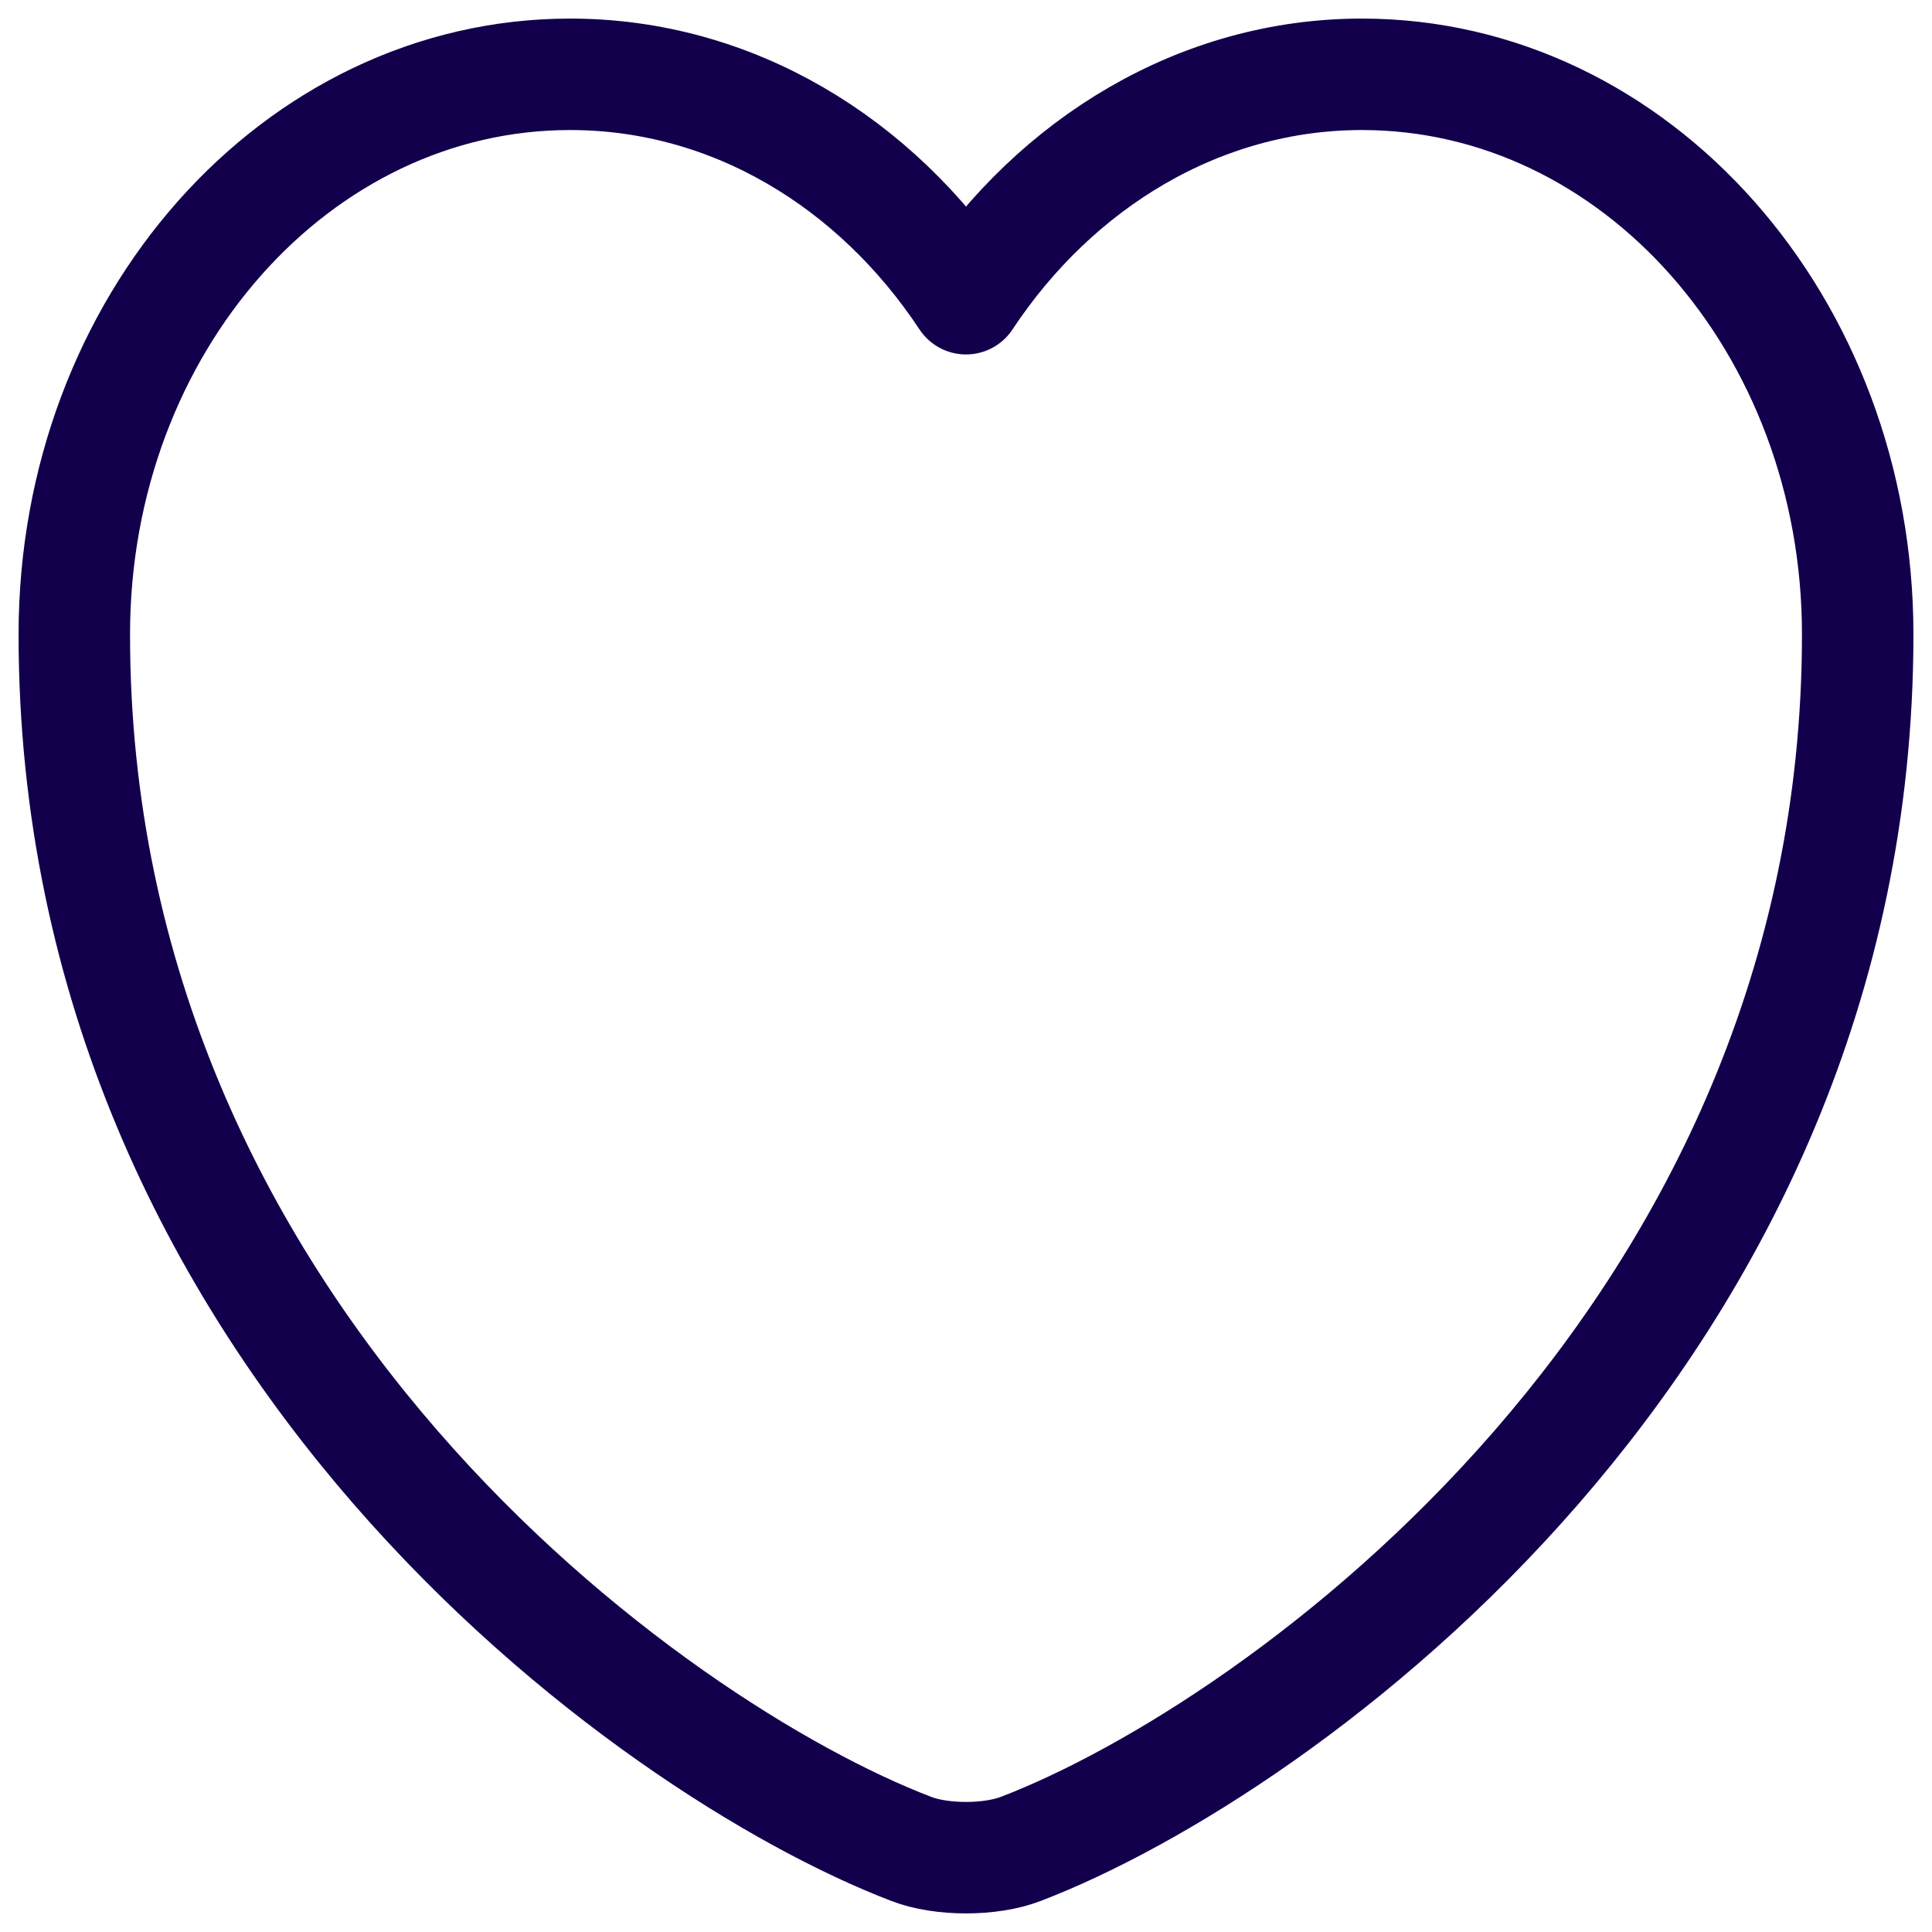 <svg width="26" height="26" viewBox="0 0 26 26" fill="none" xmlns="http://www.w3.org/2000/svg">
<path d="M13.744 24.879C13.336 25.04 12.664 25.04 12.256 24.879C8.776 23.544 1 17.975 1 8.537C1 4.371 3.988 1 7.672 1C9.856 1 11.788 2.187 13 4.02C14.212 2.187 16.156 1 18.328 1C22.012 1 25 4.371 25 8.537C25 17.975 17.224 23.544 13.744 24.879Z" stroke="#12004C" stroke-width="1.5" stroke-linecap="round" stroke-linejoin="round"/>
</svg>
